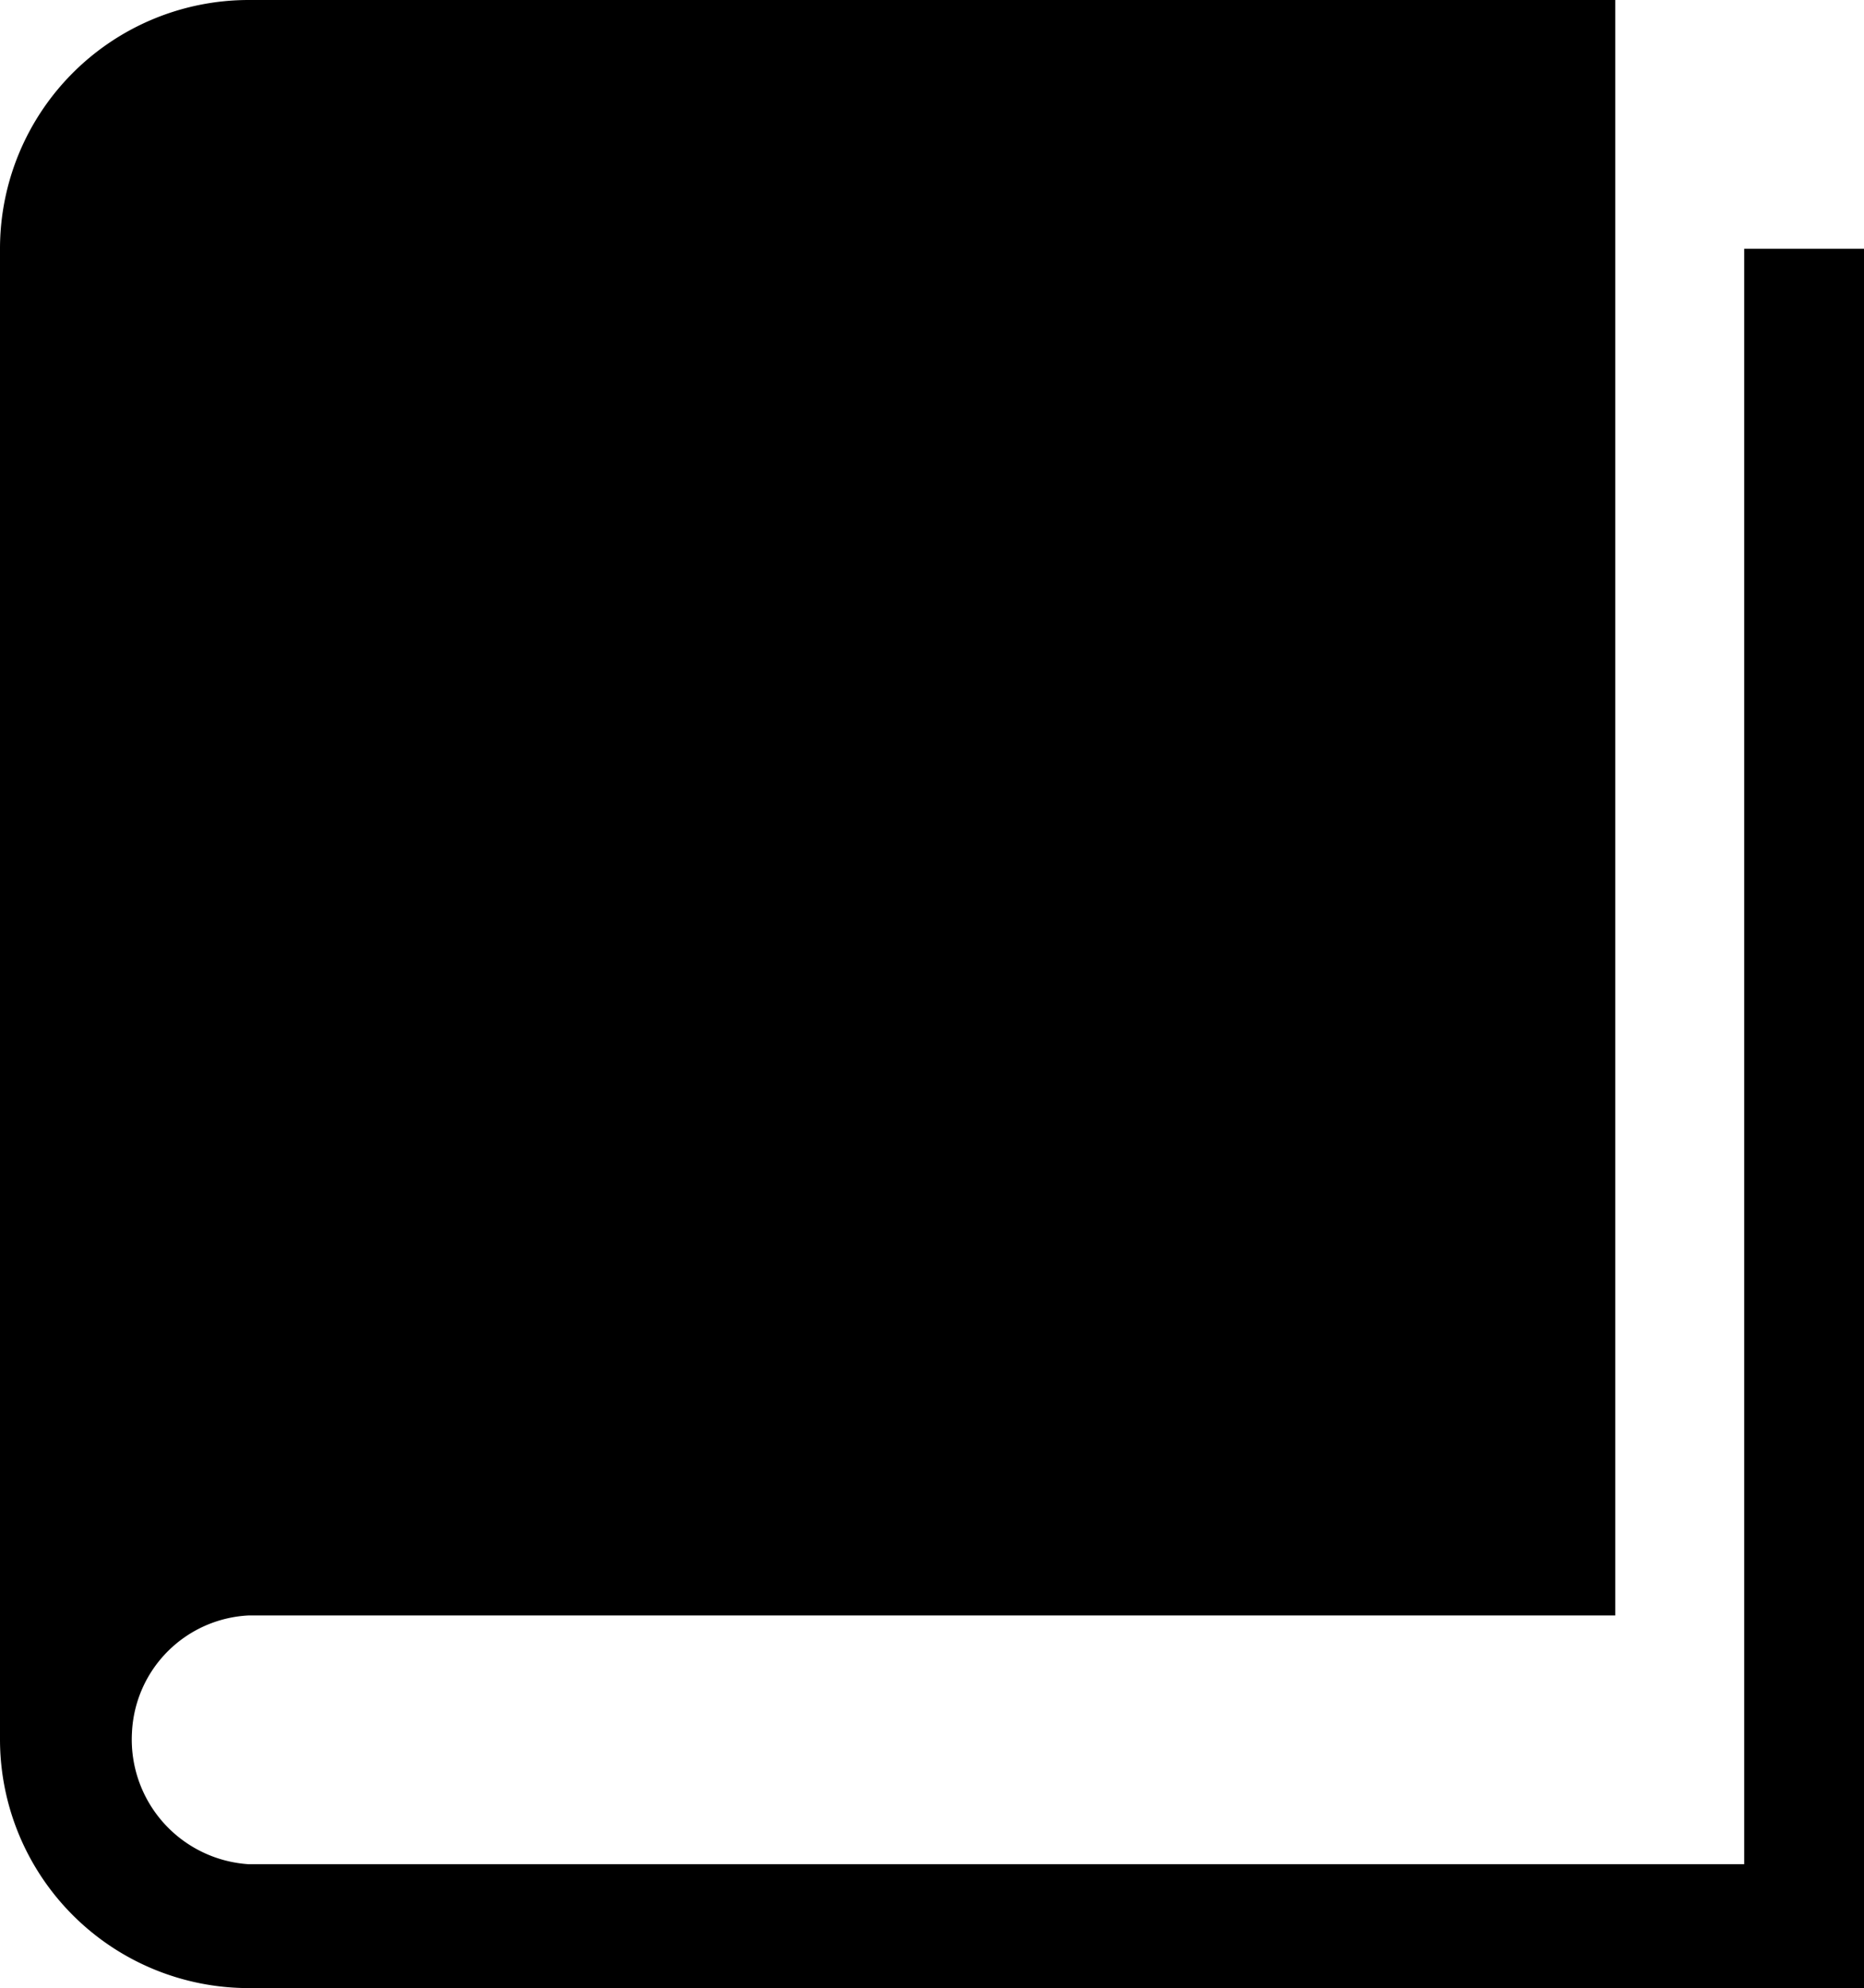 <svg xmlns="http://www.w3.org/2000/svg" xmlns:xlink="http://www.w3.org/1999/xlink" viewBox="0 0 18.36 19.58"><defs><style>.cls-1{fill:none;}.cls-2{clip-path:url(#clip-path);}</style><clipPath id="clip-path" transform="translate(-0.82 -0.21)"><rect class="cls-1" width="20" height="20"/></clipPath></defs><g id="Layer_2" data-name="Layer 2"><g id="Layer_1-2" data-name="Layer 1"><g class="cls-2"><path d="M18,2.66V18.57H3.27a1.23,1.23,0,0,1-1.15-1.3,1.21,1.21,0,0,1,1.15-1.15H16.73V.21H3.27A2.45,2.45,0,0,0,.82,2.66V17.34a2.45,2.45,0,0,0,2.45,2.45H19.18V2.66Z" transform="translate(-0.82 -0.21)"/></g></g></g></svg>